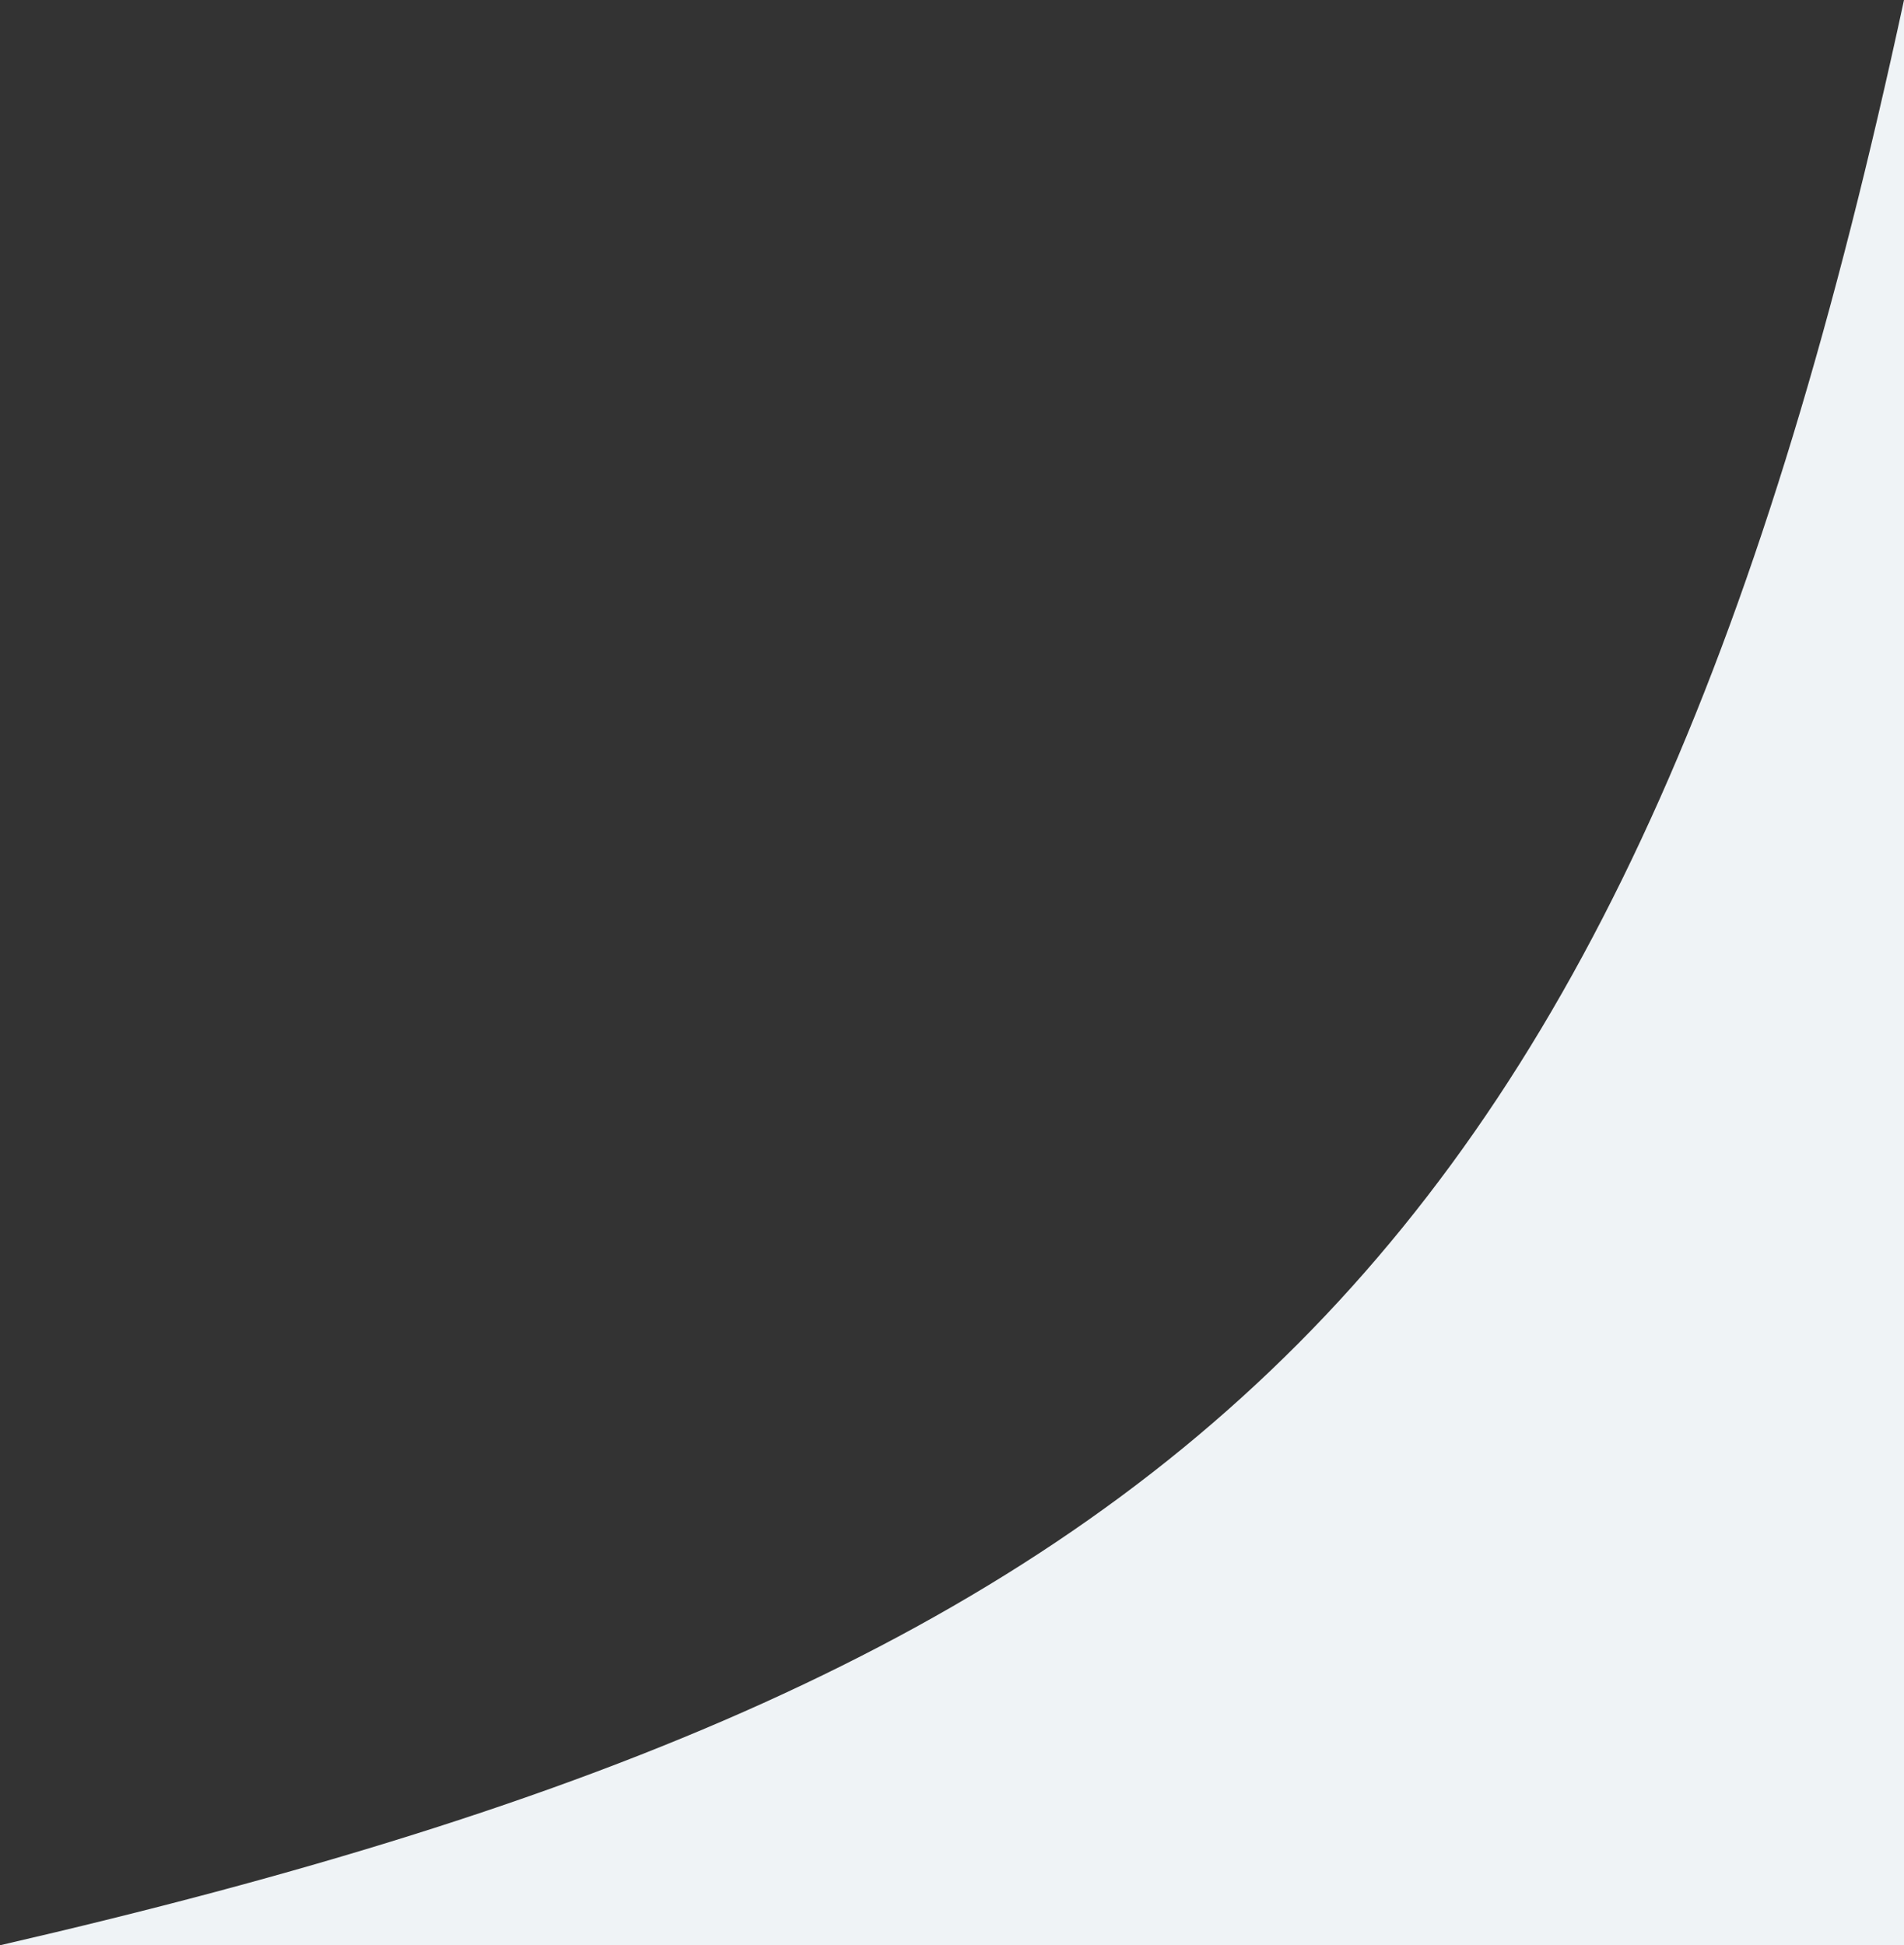 <svg width="46" height="47" viewBox="0 0 46 47" fill="none" xmlns="http://www.w3.org/2000/svg">
<rect x="0" y="0" width="46" height="47" fill="#333333" stroke="none"/>
<path d="M46 0V47H0C28.889 40.343 39.424 30.548 46 0Z" fill="#EFF3F6"/>
</svg>

